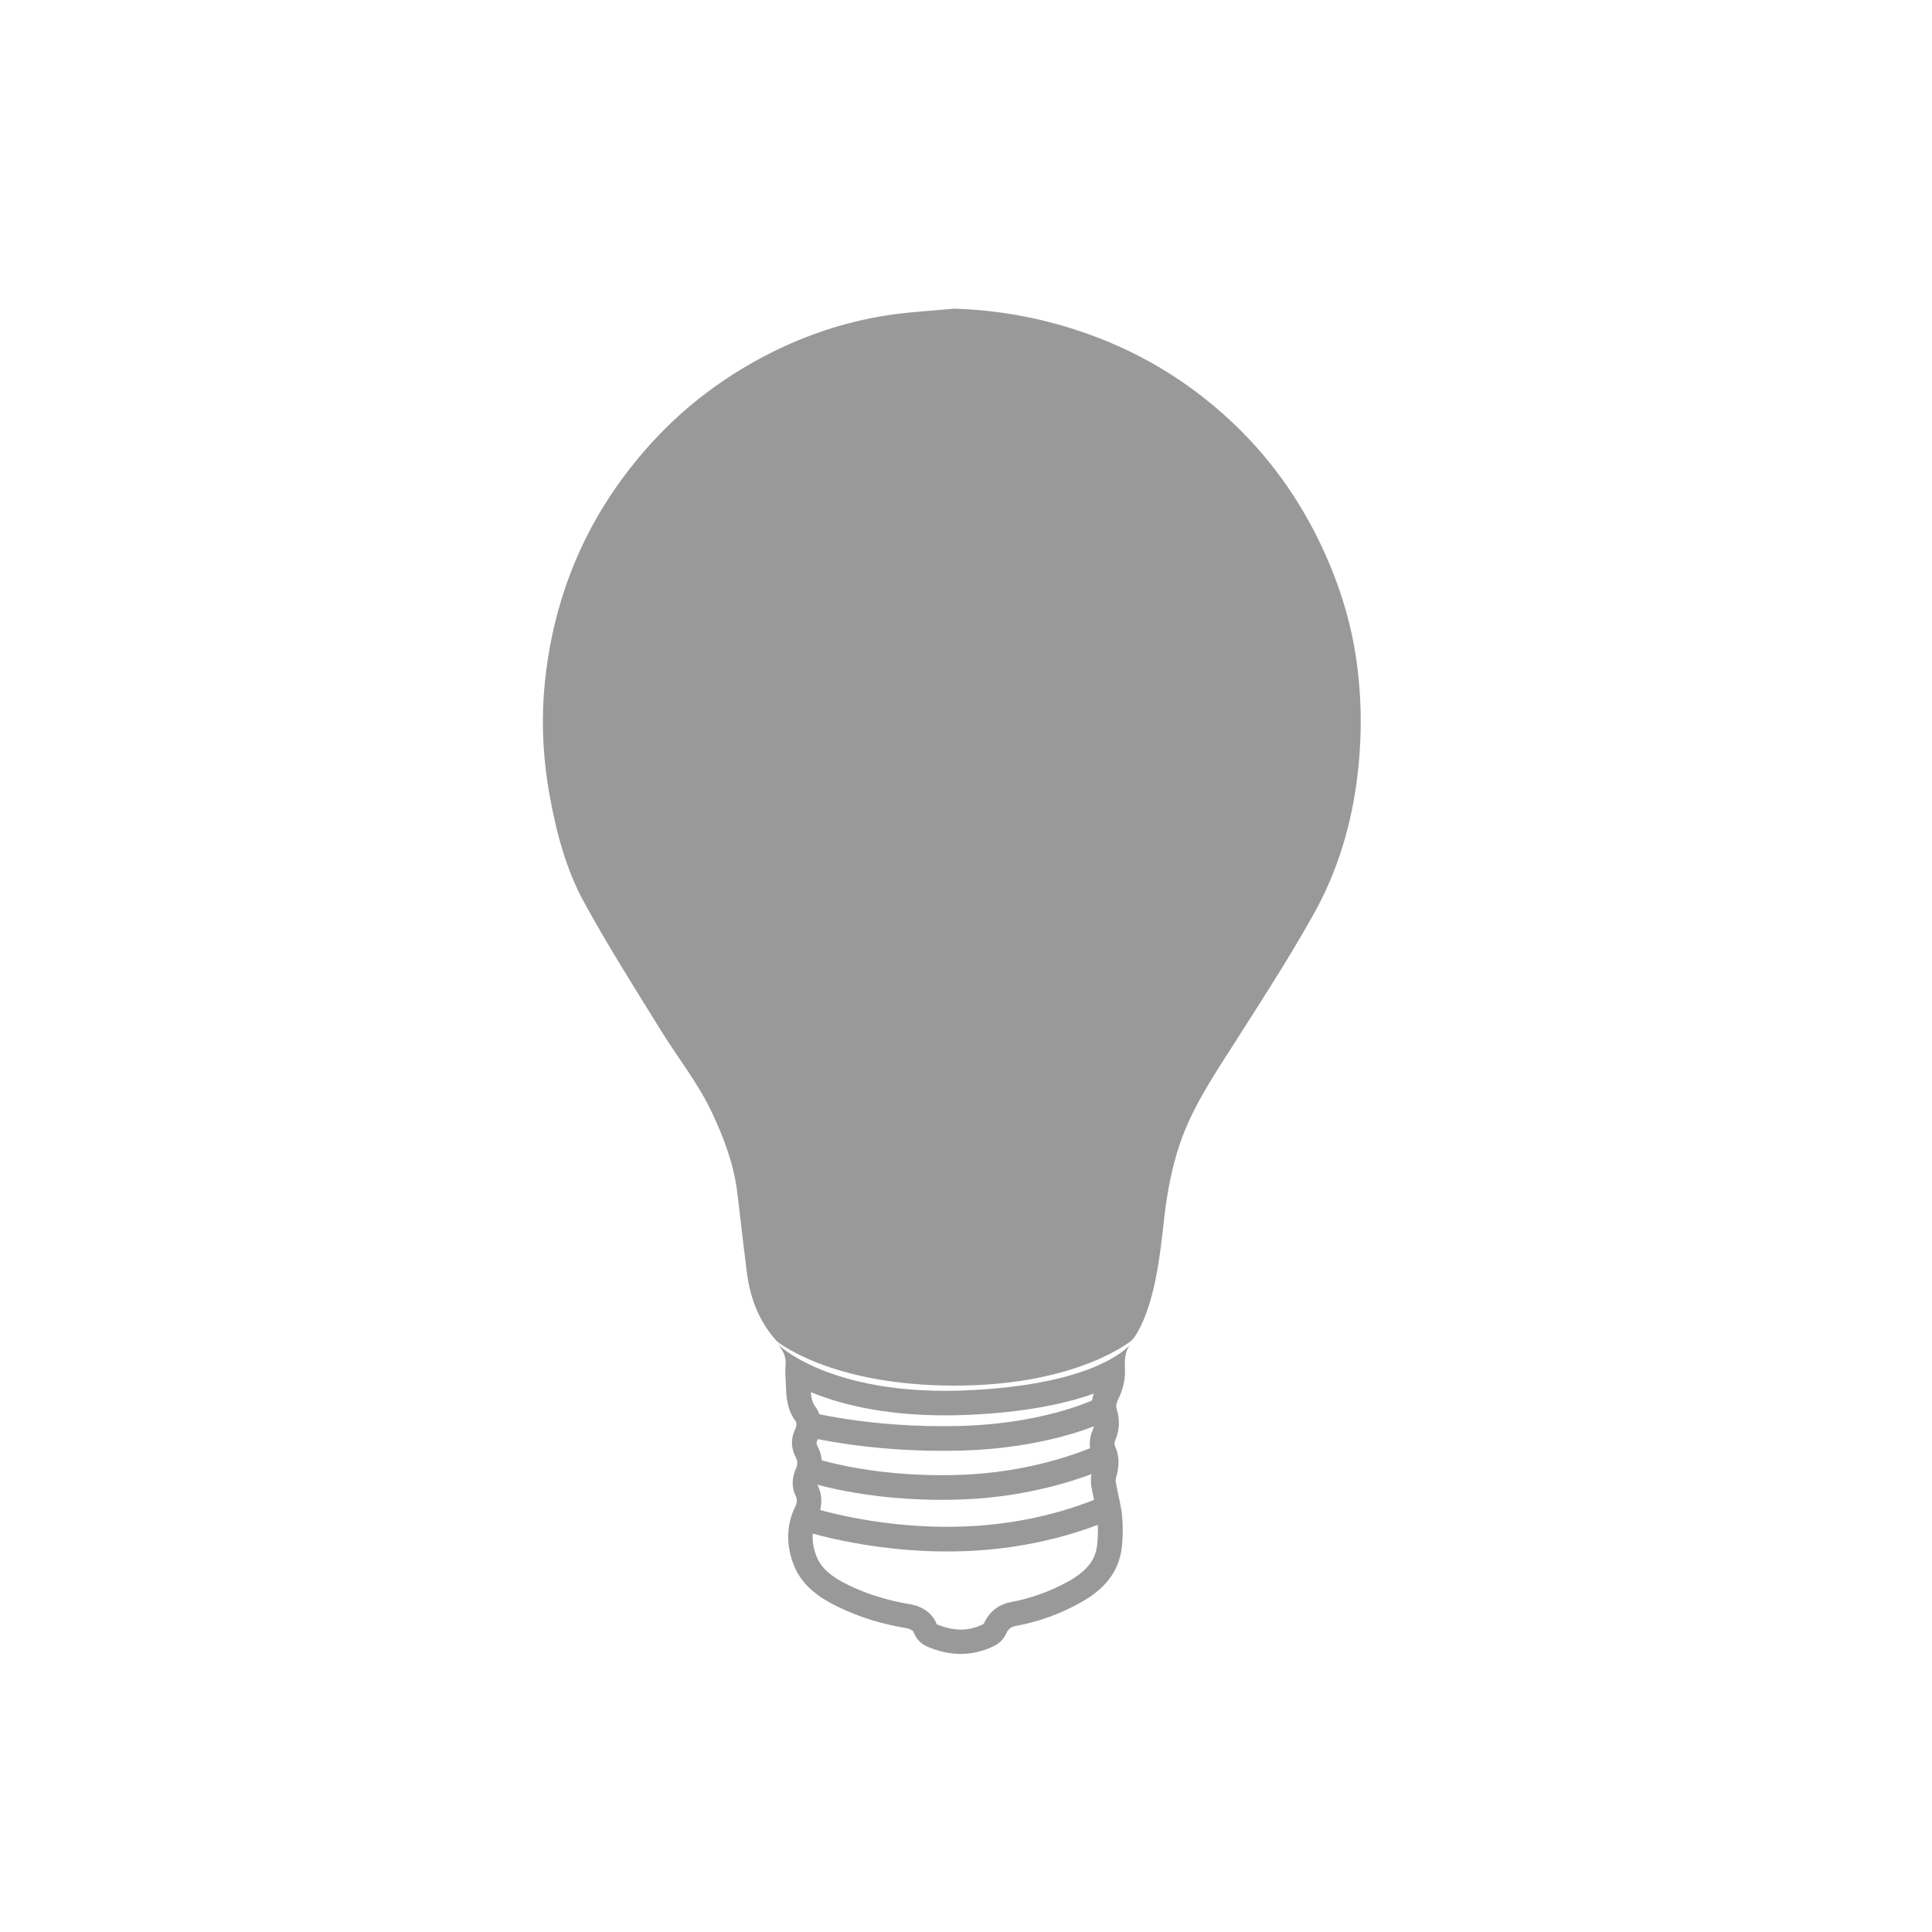 <?xml version="1.0" encoding="utf-8"?>
<!-- Generator: Adobe Illustrator 19.0.0, SVG Export Plug-In . SVG Version: 6.00 Build 0)  -->
<svg version="1.1" id="Layer_1" xmlns="http://www.w3.org/2000/svg" xmlns:xlink="http://www.w3.org/1999/xlink" x="0px" y="0px"
	 viewBox="566 -566 1332 1332" style="enable-background:new 566 -566 1332 1332;" xml:space="preserve">
<style type="text/css">
	.st0{fill:#999999;}
	.st1{fill:none;stroke:#999999;stroke-width:17;stroke-miterlimit:10;}
</style>
<g>
	<g>
		<path class="st0" d="M1125,393.8c25.9,10.6,57,16,92.5,16c5,0,10.1-0.1,15.2-0.3c40.1-1.7,68.1-7.8,87.4-14.7
			c-1.8,5.1-2,10.8-0.4,15.8c1.1,3.4,0.9,6.3-0.5,9.7c-2.5,5.8-2.5,12.5,0,17.9c0.9,1.9,1.5,4.4-0.2,10c-1.6,5.3-0.7,10.1-0.2,12.6
			l0,0.1l0,0c0.5,2.7,1.1,5.2,1.6,7.7c1,4.3,1.9,8.4,2.2,12.2c0.5,5.4,0.5,11.4-0.1,17.7c-1,10.8-7,18.5-19.8,25.7
			c-12.4,6.9-25.7,11.7-39.5,14.3c-8.7,1.6-15.1,6.6-18.8,14.7c-0.1,0.1-0.3,0.4-0.4,0.5c-5.1,2.6-10.2,3.8-15.6,3.8
			c-5.1,0-10.5-1.2-16.2-3.5c-0.2-0.1-0.3-0.1-0.4-0.2c0-0.1-0.1-0.1-0.1-0.2c-3.1-8.3-11.2-12.4-17.8-13.5
			c-15.8-2.6-29.6-6.9-42.4-13c-12.7-6.1-19.4-12.1-22.5-20c-3.9-9.7-3.6-18.6,0.7-27.2c3.3-6.6,3.4-14.9,0.3-21.3
			c-0.6-1.2-1.1-2.2,0.5-5.6c3-6.5,2.8-14.8-0.5-21.1c-1.5-2.9-1.1-3.8-0.4-5.1c3.2-6.4,3.9-16.1-1.6-23.2
			C1126.3,401.3,1125.4,398.4,1125,393.8 M1346.4,359.7c-0.5,0.5-0.9,1-1.3,1.5C1346,360.3,1346.4,359.7,1346.4,359.7L1346.4,359.7z
			 M1101.9,360.5c3.8,4.1,6.3,8.7,5.7,14.8c-0.5,4.9,0.2,10,0.3,15c0.2,8.4,1.3,16.5,6.7,23.6c0.8,1.1,0.5,3.7-0.2,5.2
			c-3.5,7-3,13.7,0.6,20.5c0.9,1.6,0.9,4.4,0.1,6.1c-3.1,6.8-3.7,13.3-0.3,20.1c0.8,1.7,0.7,4.5-0.2,6.2
			c-6.8,13.6-6.6,27.5-1.3,41.1c5.6,14.2,17.7,22.6,31,29c14.9,7.2,30.7,11.8,47,14.5c1.7,0.3,4.1,1.4,4.6,2.7
			c1.8,4.9,5.2,8.2,9.8,10.1c7.6,3.2,15.2,4.9,22.7,4.9c7.9,0,15.8-1.9,23.6-5.8c3.3-1.7,6.3-5,7.8-8.4c1.5-3.3,3.4-4.5,6.5-5.1
			c15.8-2.9,30.7-8.3,44.7-16.1c15.4-8.6,26.7-20.4,28.5-38.9c0.7-6.9,0.8-14,0.1-21c-0.7-7.2-2.7-14.2-4-21.4
			c-0.3-1.5-0.6-3.3-0.2-4.7c2.2-7.4,2.7-14.6-0.7-21.9c-0.5-1.1-0.3-2.9,0.2-4.1c3-7,3.3-14.1,1-21.4c-0.6-1.8-0.2-4.2,0.6-5.9
			c3.5-6.8,5.4-13.9,5.1-21.6c-0.2-5.9-0.3-11.7,3.4-16.7c-5.6,6-31.6,27.8-113.1,31.3c-5,0.2-9.8,0.3-14.5,0.3
			C1133.7,392.8,1101.9,360.5,1101.9,360.5L1101.9,360.5z"/>
	</g>
	<path class="st1" d="M1114.8,478.9c0,0,49.2,18,113.9,16.1c64.7-1.9,106.8-24.5,106.8-24.5"/>
	<path class="st1" d="M1120.6,446c0,0,40.6,15.2,105.3,13.4s106.8-24.5,106.8-24.5"/>
	<path class="st1" d="M1118.5,414.9c0,0,45.5,12.5,110.1,10.7c64.7-1.9,99.9-21.2,99.9-21.2"/>
	<g>
		<path class="st0" d="M1346.4,358c1.4-1.5,9.1-10.8,15.1-36.5c3.8-16.3,5.5-33.1,7.4-49.8c2-16.6,5.1-32.9,10.4-48.7
			c7.9-23.5,21.3-44.1,34.6-64.9c19.7-30.9,39.8-61.7,57.7-93.7c16.9-30.1,26.5-62.9,30.5-97.4c3.1-27.3,2.7-54.6-1.5-81.6
			c-4.3-27.5-13.2-53.8-25.4-78.9c-16.9-34.5-39.7-64.5-68.8-89.6c-26.1-22.6-55.4-39.9-88-51.8c-30.6-11.2-62-17.3-94.7-18.3
			c-16,1.6-32.2,2.3-48.1,4.9c-27.5,4.5-53.9,13.3-78.8,25.9c-30.6,15.5-57.8,35.8-81.1,61.2c-24.4,26.7-43.5,56.7-56.4,90.4
			c-10.3,27-16.3,55.1-18.4,84c-1.6,23.2-0.1,46.2,4,69.1c4.7,25.7,11.3,51,23.8,73.8c16.6,30.3,35.1,59.5,53.3,88.9
			c11.8,19,25.9,36.6,35.4,57.2c7.8,16.9,14.3,34,16.7,52.5c2.4,18.8,4.4,37.7,6.8,56.5c2.3,17.8,8.4,34.1,20.8,47.6
			c0,0,36.8,30.5,122.3,30.5S1346.4,358,1346.4,358z"/>
	</g>
</g>
</svg>
